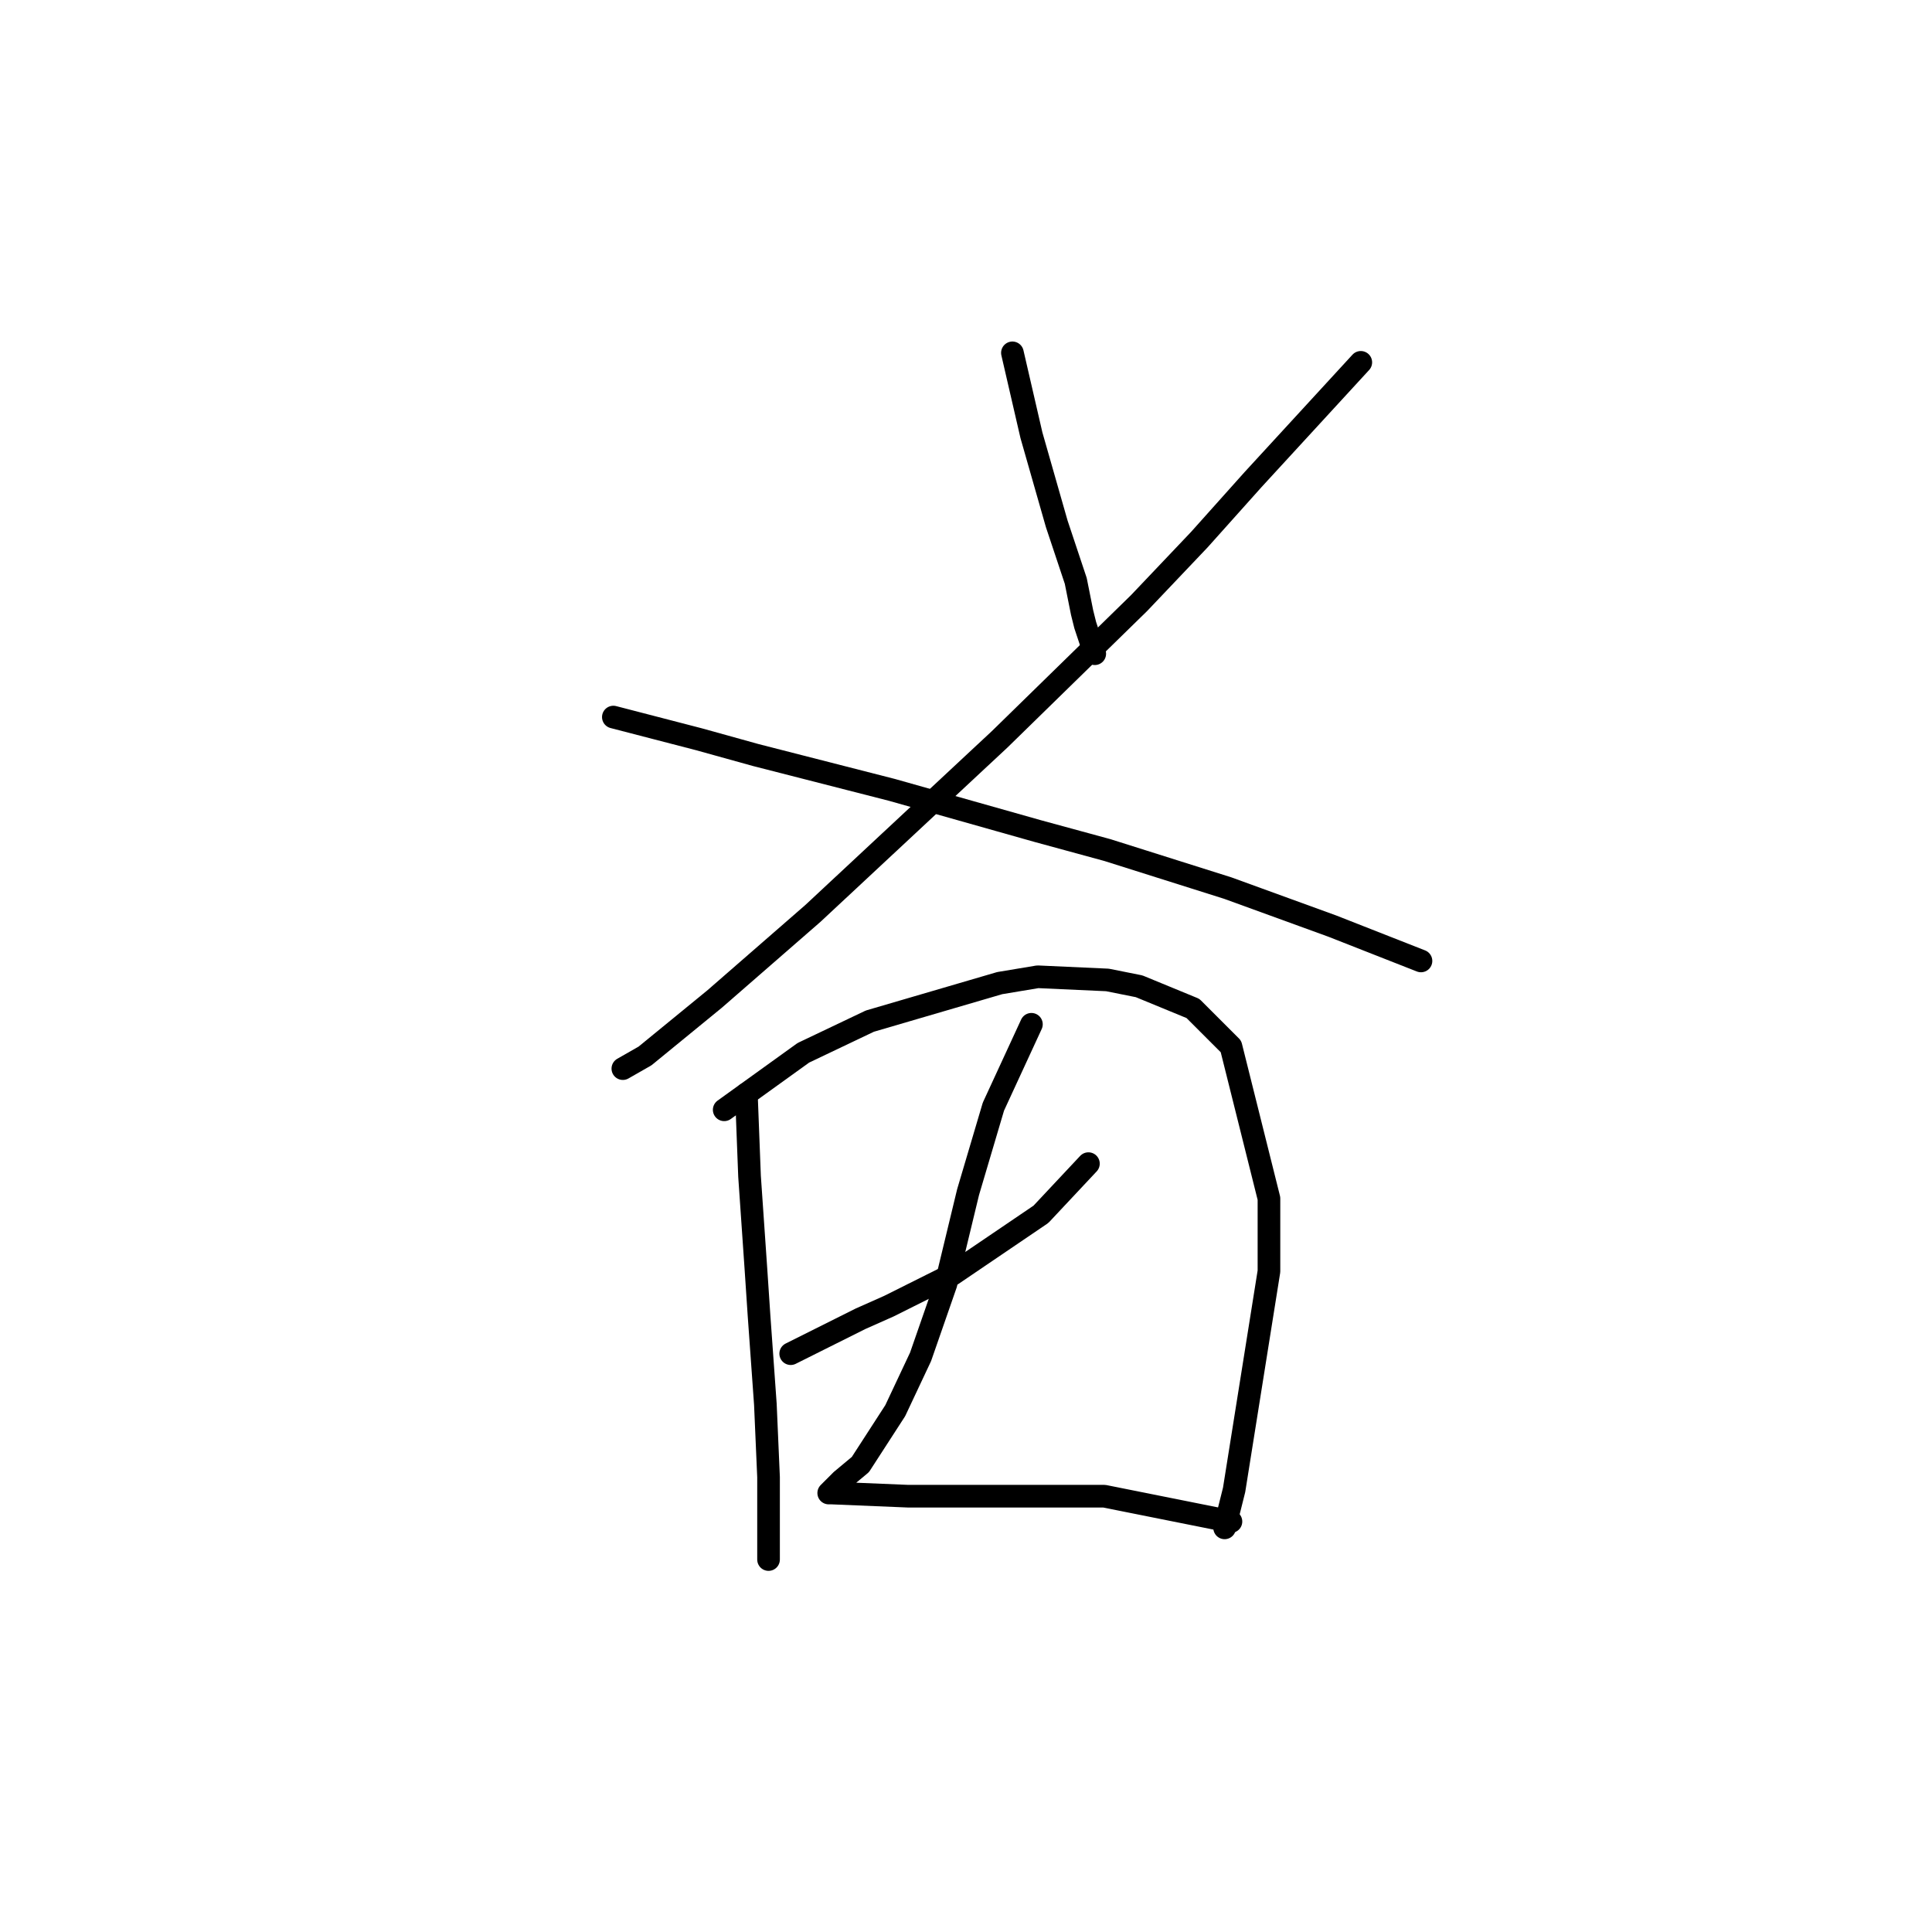 <?xml version="1.0" standalone="no"?>
    <svg width="256" height="256" xmlns="http://www.w3.org/2000/svg" version="1.1">
    <polyline stroke="black" stroke-width="3" stroke-linecap="round" fill="transparent" stroke-linejoin="round" points="134.15 46.754 136.668 57.665 137.507 60.603 140.025 69.416 142.543 76.97 143.383 81.166 143.802 82.845 145.061 86.622 145.061 86.622 " />
        <polyline stroke="black" stroke-width="3" stroke-linecap="round" fill="transparent" stroke-linejoin="round" points="180.313 48.013 166.045 63.54 158.91 71.514 150.937 79.907 132.471 97.953 107.711 121.035 94.701 132.366 85.469 139.92 82.531 141.598 82.531 141.598 " />
        <polyline stroke="black" stroke-width="3" stroke-linecap="round" fill="transparent" stroke-linejoin="round" points="81.272 95.015 92.603 97.953 100.157 100.051 118.203 104.668 137.507 110.123 146.74 112.641 162.687 117.677 176.536 122.713 188.287 127.33 188.287 127.33 " />
        <polyline stroke="black" stroke-width="3" stroke-linecap="round" fill="transparent" stroke-linejoin="round" points="98.898 144.956 99.318 155.867 100.157 168.037 100.577 174.332 101.416 186.083 101.836 195.735 101.836 203.709 101.836 206.647 101.836 206.647 " />
        <polyline stroke="black" stroke-width="3" stroke-linecap="round" fill="transparent" stroke-linejoin="round" points="95.96 147.054 106.452 139.5 115.265 135.303 132.471 130.267 137.507 129.428 146.74 129.848 150.937 130.687 158.071 133.625 163.107 138.661 168.143 158.805 168.143 168.457 163.527 197.414 162.268 202.45 162.268 202.45 " />
        <polyline stroke="black" stroke-width="3" stroke-linecap="round" fill="transparent" stroke-linejoin="round" points="104.773 179.368 114.006 174.752 117.783 173.073 126.176 168.877 137.927 160.903 144.222 154.188 144.222 154.188 " />
        <polyline stroke="black" stroke-width="3" stroke-linecap="round" fill="transparent" stroke-linejoin="round" points="136.668 135.723 131.632 146.634 128.275 157.965 125.337 170.136 121.98 179.788 118.622 186.922 114.006 194.057 111.488 196.155 110.229 197.414 109.809 197.834 110.229 197.834 120.301 198.253 127.016 198.253 146.32 198.253 163.107 201.611 163.107 201.611 " />
        </svg>